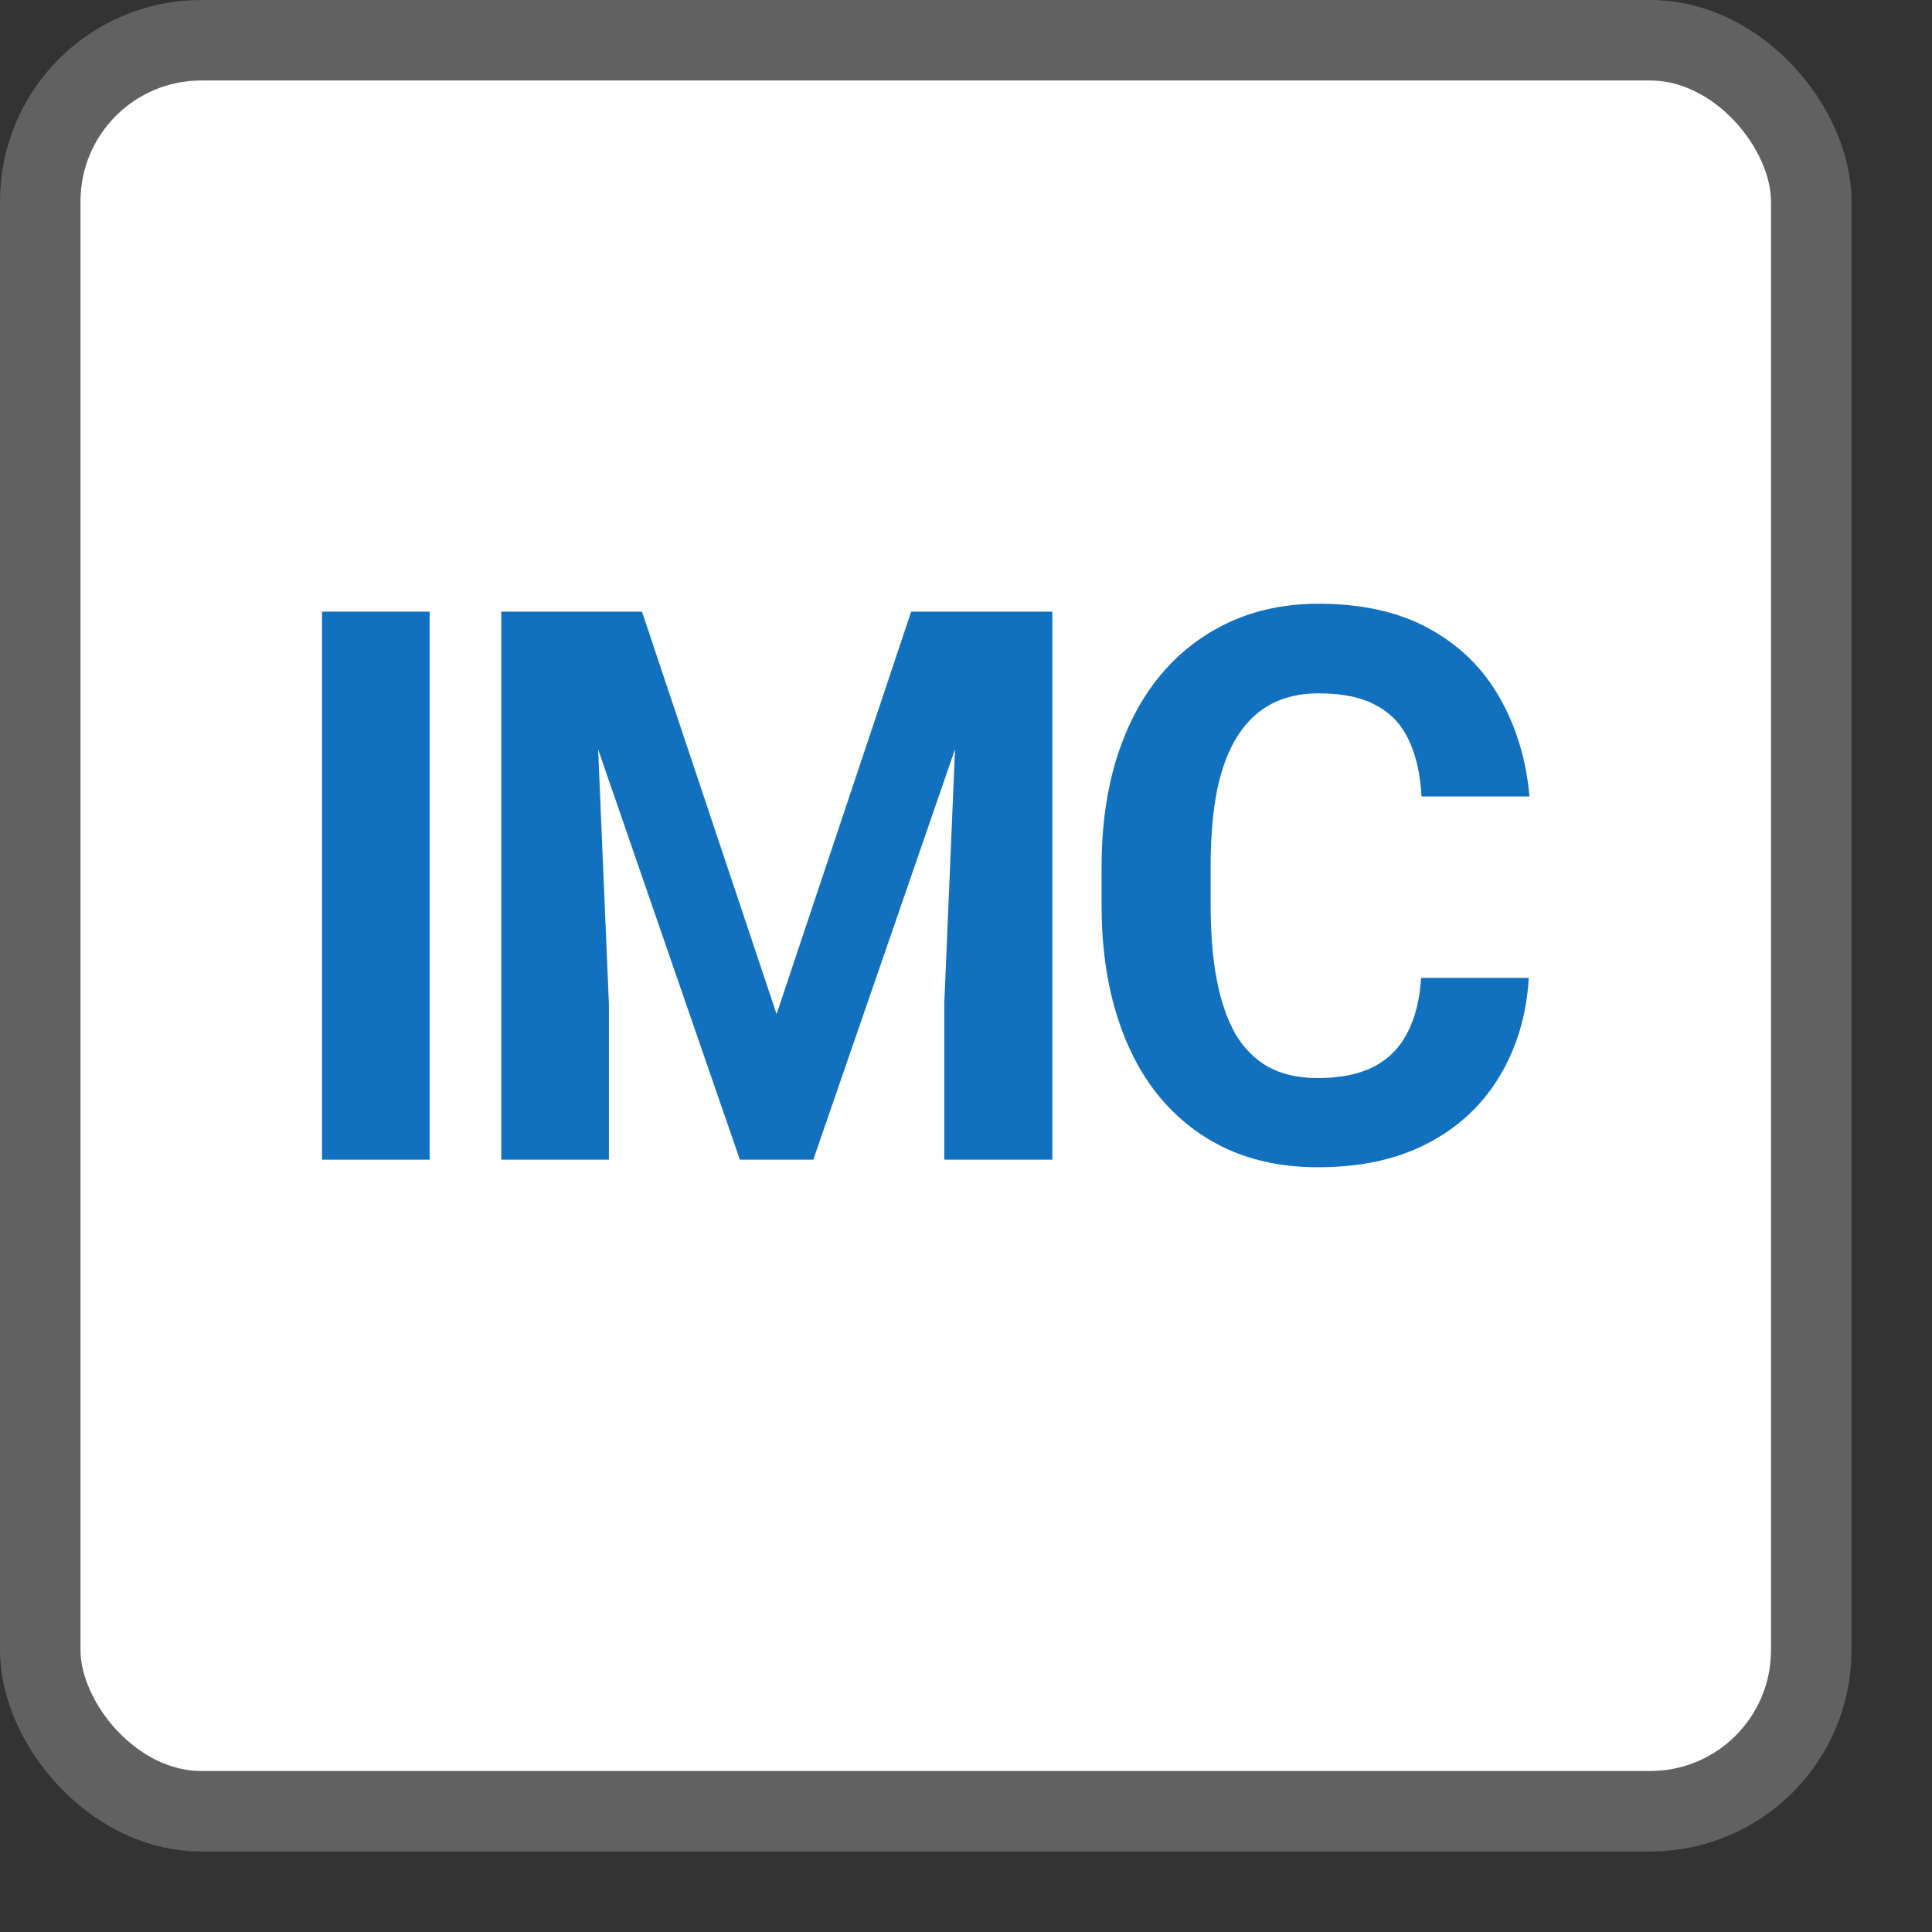 <svg width="24" height="24" viewBox="0 0 24 24" fill="none" xmlns="http://www.w3.org/2000/svg">
<rect x="0" y="0" width="24" height="24" fill="#333333" stroke="none"/>
<rect x="0.5" y="0.5" width="22" height="22" rx="2" fill="#FFFFFF"/>
<rect x="0.5" y="0.5" width="22" height="22" rx="2" stroke="#616161"/>
<path d="M5.337 7.598V14.406H4V7.598H5.337Z" fill="#1171BE"/>
<path d="M6.839 7.598H7.975L9.647 12.597L11.319 7.598H12.454L10.103 14.406H9.191L6.839 7.598ZM6.227 7.598H7.358L7.564 12.471V14.406H6.227V7.598ZM11.936 7.598H13.072V14.406H11.73V12.471L11.936 7.598Z" fill="#1171BE"/>
<path d="M17.654 12.148H18.991C18.964 12.606 18.843 13.013 18.629 13.368C18.417 13.724 18.121 14.001 17.739 14.201C17.361 14.4 16.905 14.5 16.371 14.5C15.954 14.5 15.58 14.425 15.249 14.276C14.918 14.123 14.635 13.905 14.4 13.621C14.167 13.337 13.99 12.994 13.868 12.592C13.745 12.19 13.684 11.74 13.684 11.241V10.768C13.684 10.27 13.747 9.819 13.872 9.417C14 9.012 14.182 8.667 14.418 8.384C14.656 8.1 14.941 7.882 15.271 7.729C15.602 7.576 15.972 7.5 16.38 7.5C16.923 7.5 17.38 7.603 17.753 7.809C18.128 8.014 18.419 8.298 18.625 8.66C18.833 9.021 18.958 9.433 19 9.894H17.659C17.644 9.62 17.592 9.388 17.502 9.197C17.413 9.004 17.277 8.859 17.096 8.763C16.917 8.663 16.678 8.613 16.38 8.613C16.157 8.613 15.961 8.657 15.794 8.744C15.628 8.831 15.488 8.964 15.374 9.141C15.261 9.319 15.176 9.543 15.119 9.815C15.066 10.083 15.039 10.398 15.039 10.759V11.241C15.039 11.593 15.064 11.903 15.115 12.171C15.166 12.436 15.243 12.661 15.347 12.845C15.455 13.025 15.592 13.163 15.759 13.256C15.929 13.347 16.133 13.392 16.371 13.392C16.651 13.392 16.882 13.345 17.064 13.252C17.246 13.158 17.385 13.019 17.48 12.835C17.578 12.651 17.636 12.422 17.654 12.148Z" fill="#1171BE"/>
</svg>
